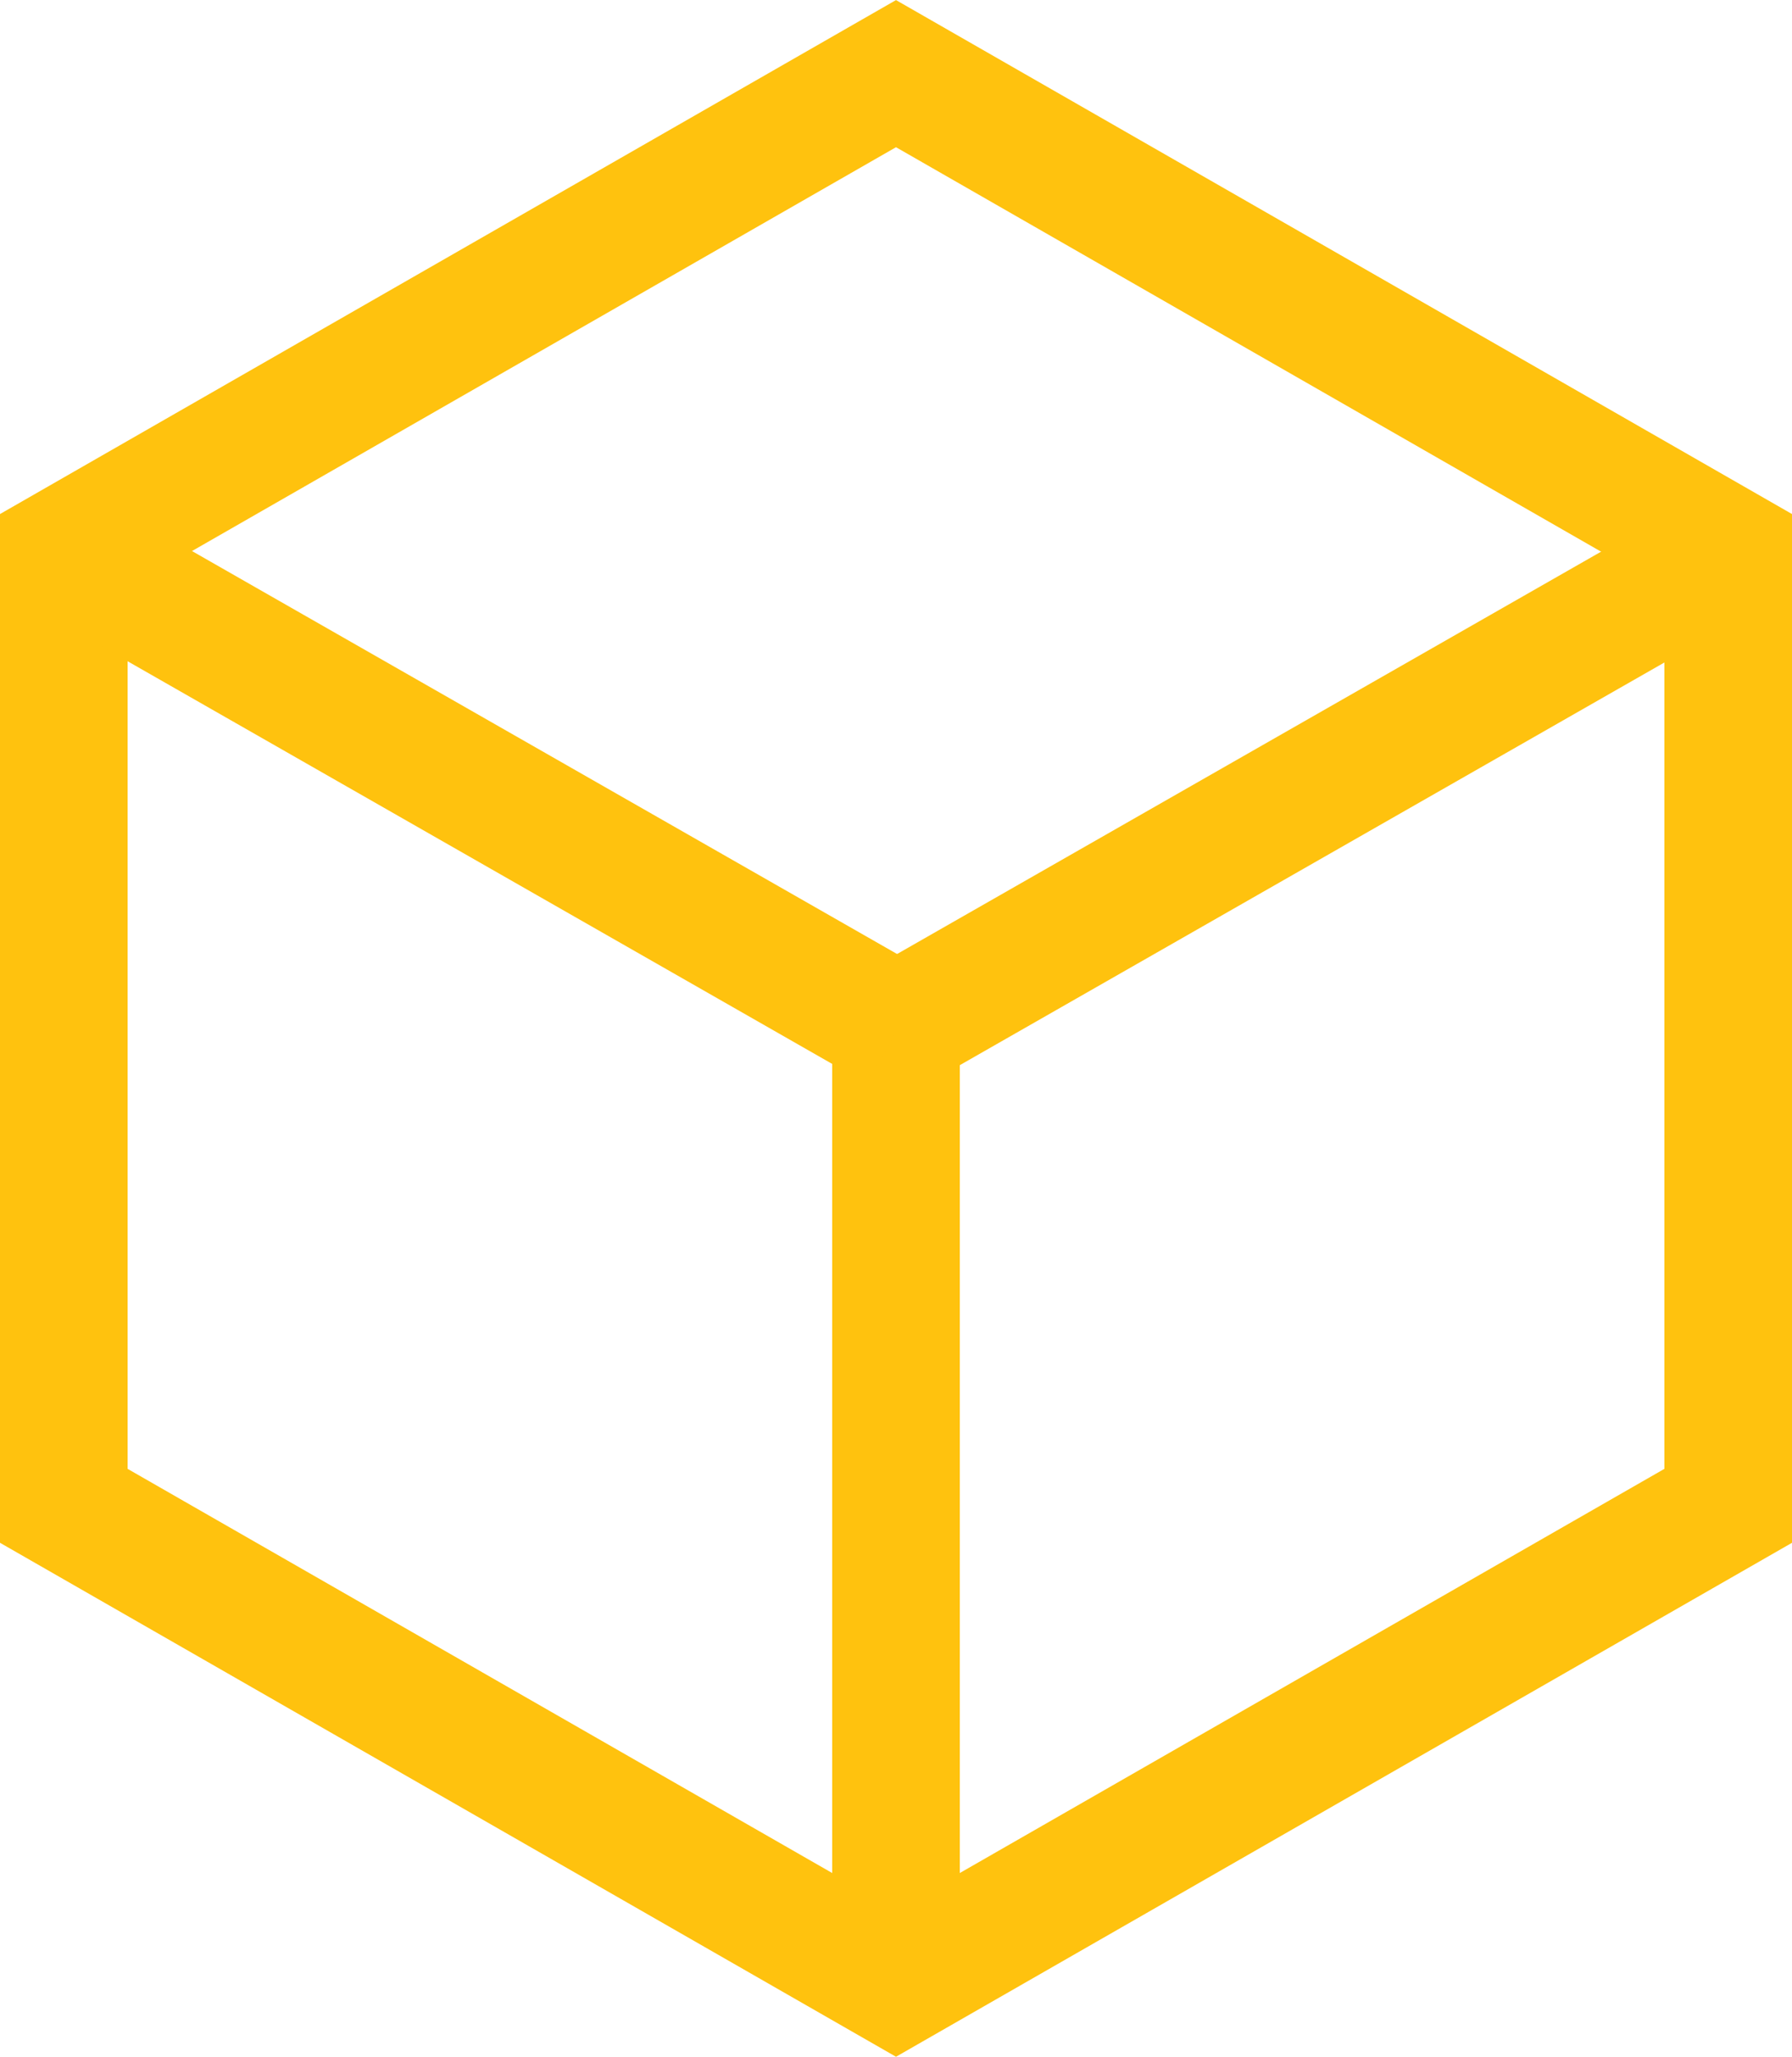 <svg xmlns="http://www.w3.org/2000/svg" width="28.086" height="32.228" viewBox="0 0 28.086 32.228">
  <g id="box_icon" data-name="box icon" transform="translate(27.086 31.075) rotate(180)">
    <path id="Polygon_4" data-name="Polygon 4" d="M22.441,0l7.48,13.043-7.48,13.043H7.48L0,13.043,7.48,0Z" transform="translate(26.086 0) rotate(90)" fill="none" stroke="#ffc20e" stroke-width="2"/>
    <line id="Line_4" data-name="Line 4" y1="14.523" transform="translate(13.043 0.437)" fill="none" stroke="#ffc20e" stroke-width="2"/>
    <path id="Path_86736" data-name="Path 86736" d="M0,7.341,12.848,0" transform="translate(0.195 14.965)" fill="none" stroke="#ffc20e" stroke-width="2"/>
    <path id="Path_86737" data-name="Path 86737" d="M12.848,7.341,0,0" transform="translate(13.009 14.965)" fill="none" stroke="#ffc20e" stroke-width="2"/>
  </g>
</svg>
